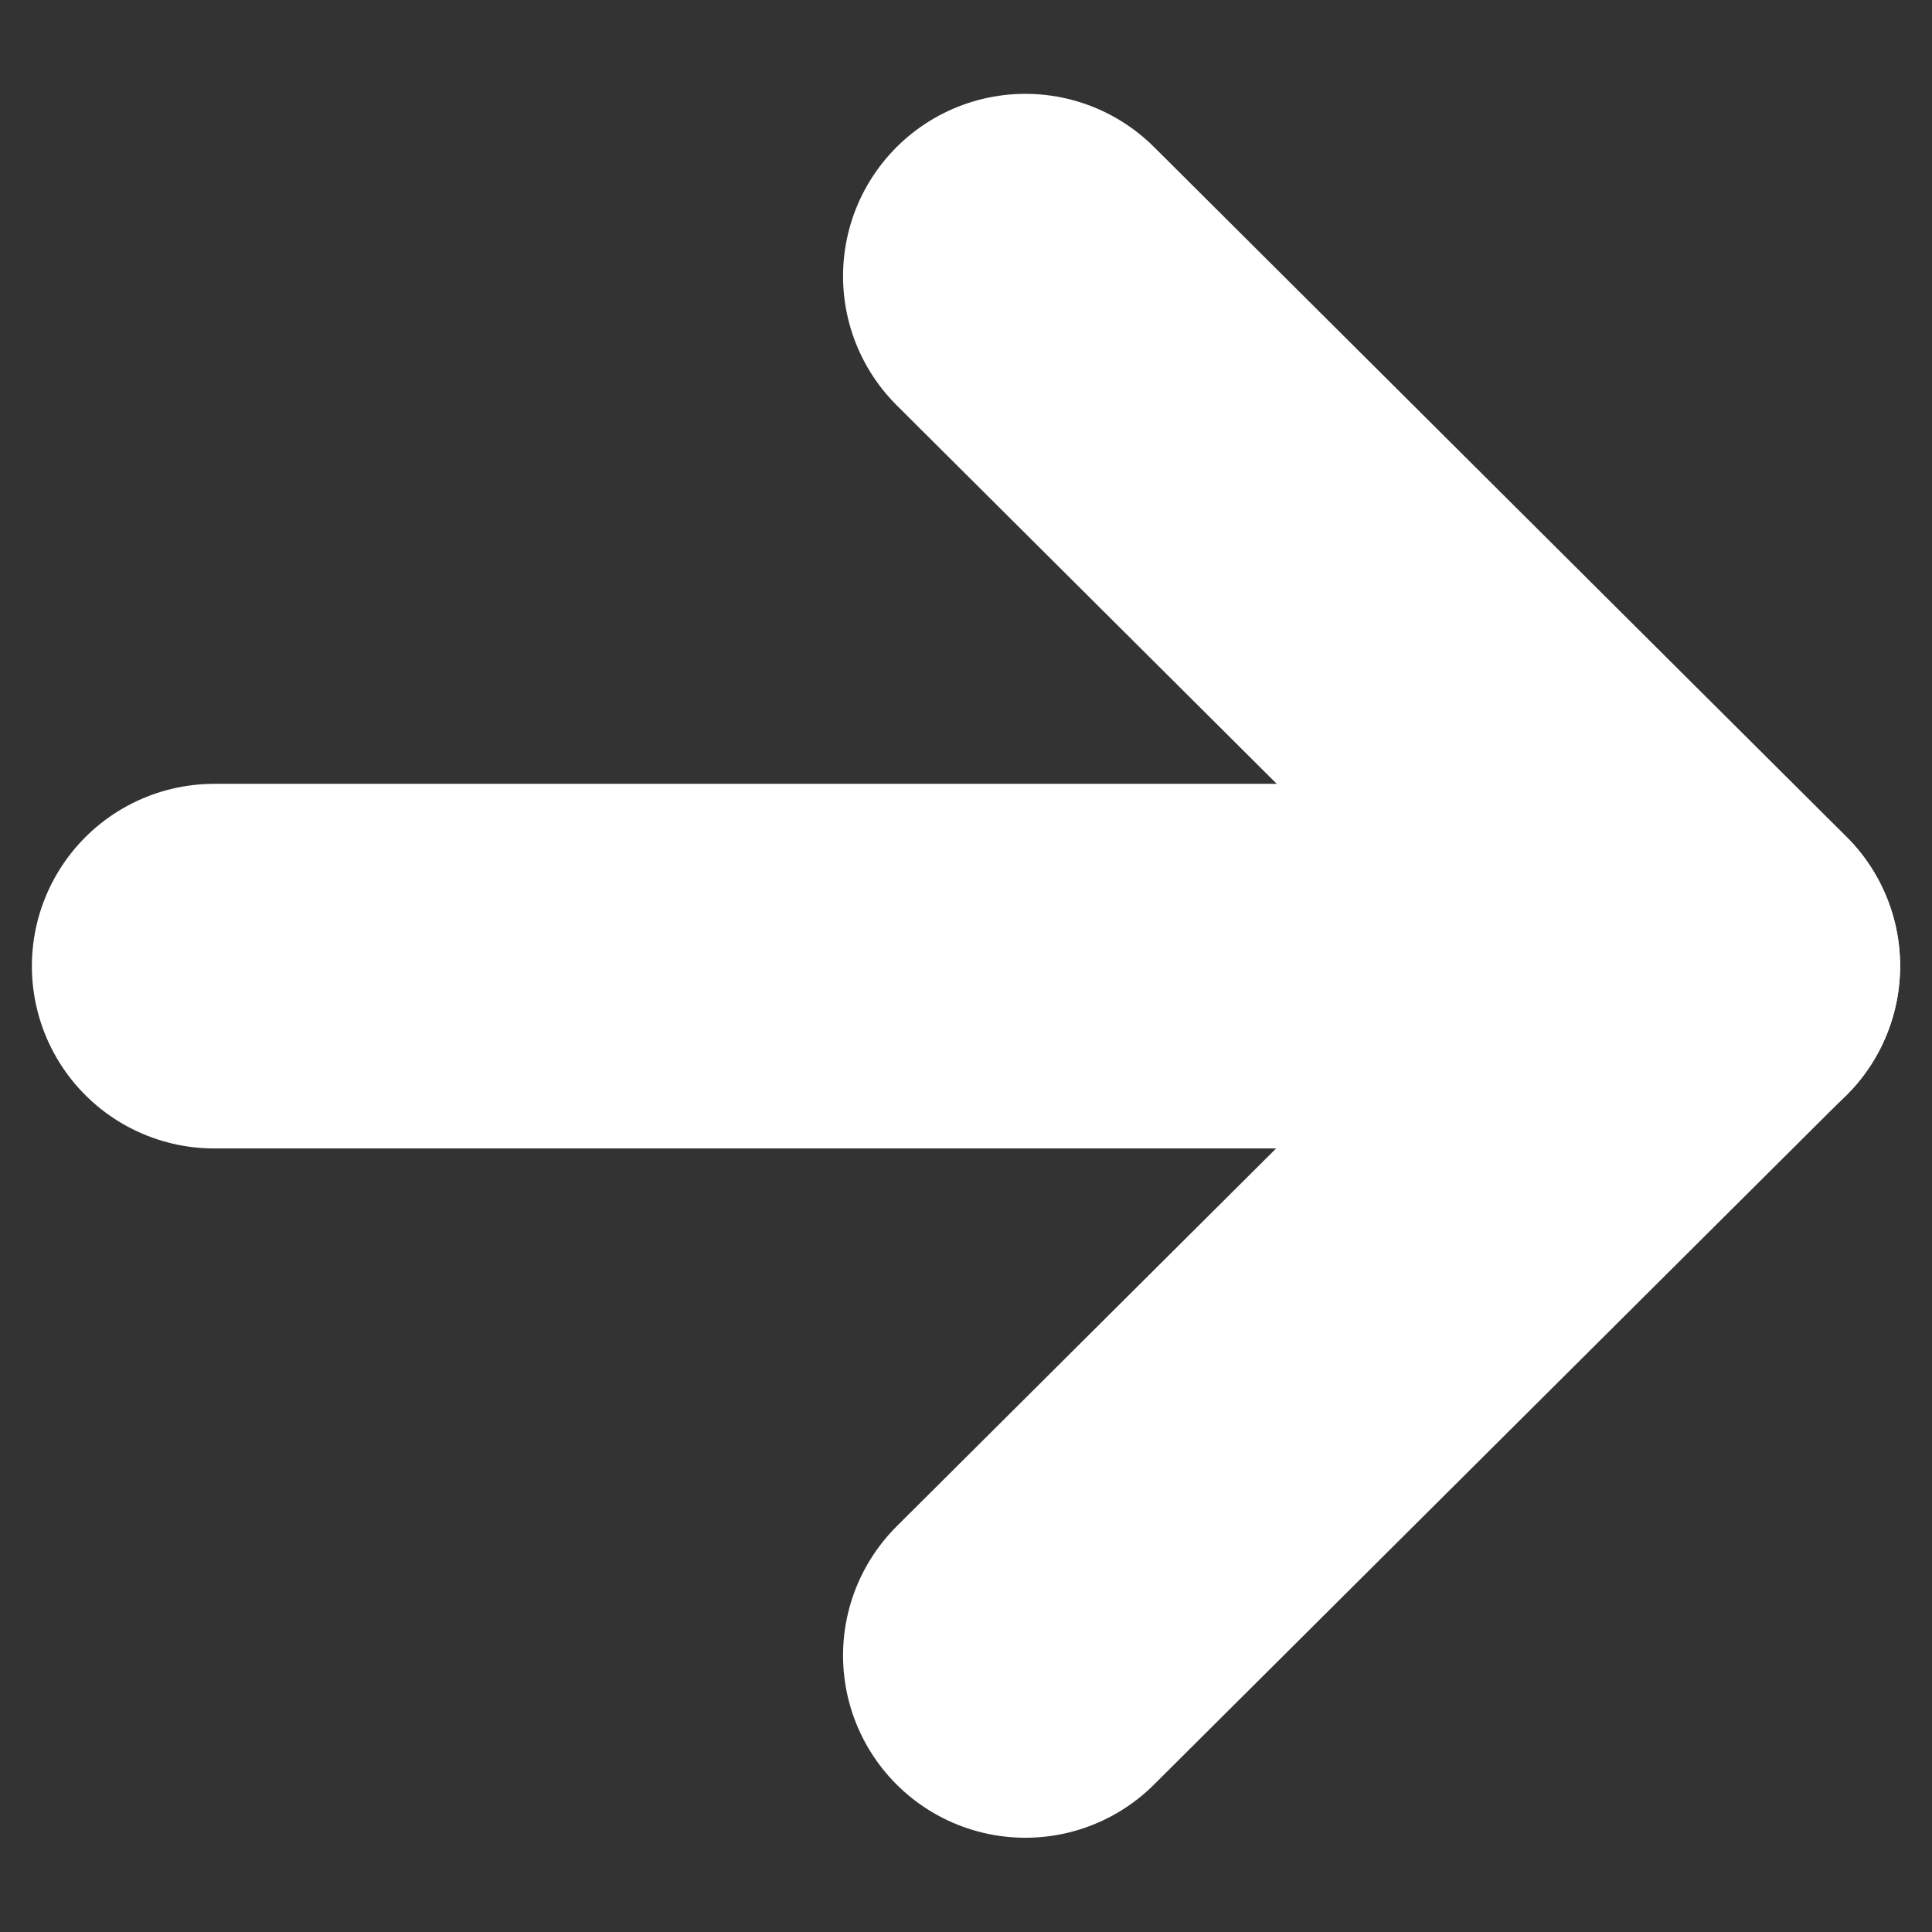 <svg xmlns="http://www.w3.org/2000/svg" width="14" height="14" viewBox="0 0 14 14" fill="none">
  <rect x="0" y="0" width="14" height="14" fill="#333333" stroke="none"/>
  <path d="M12.448 7.001L1.552 7.001" stroke="white" stroke-width="2.642" stroke-linecap="round" stroke-linejoin="round" />
  <path d="M7.43 2.001L12.448 6.999L7.43 11.996" stroke="white" stroke-width="2.642" stroke-linecap="round" stroke-linejoin="round" />
</svg>
